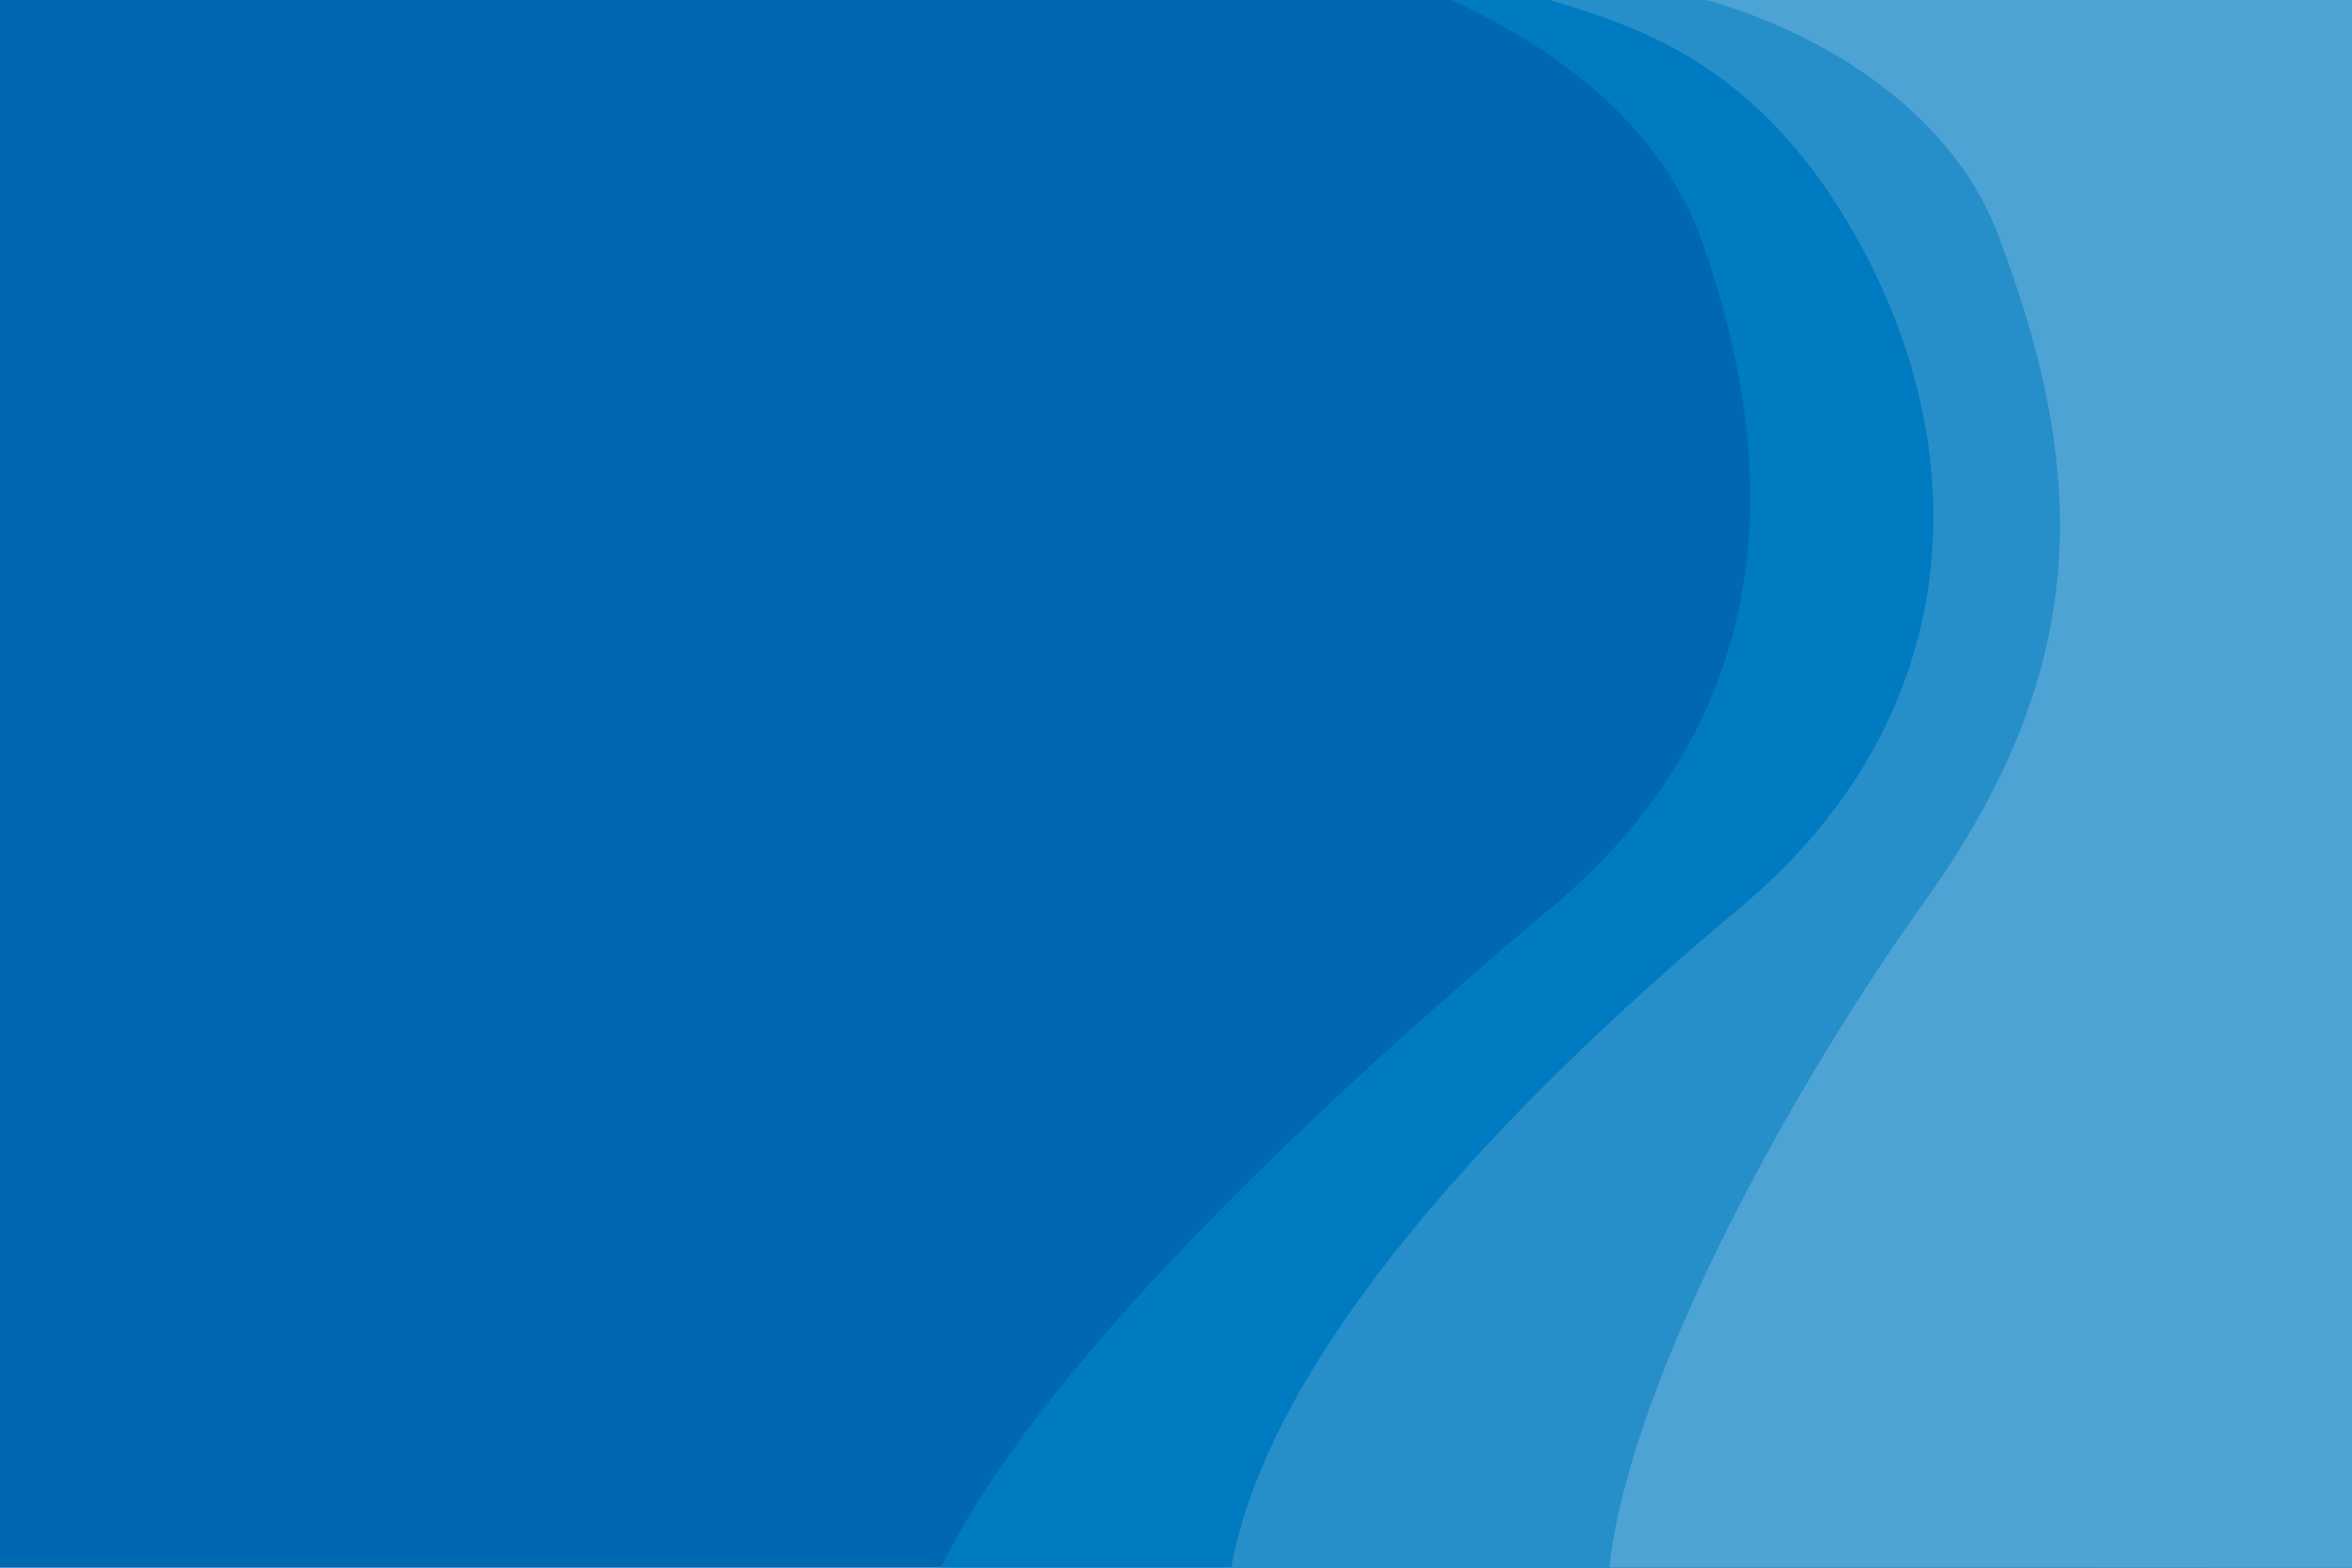 <svg width="750" height="500" viewBox="0 0 750 500" fill="none" xmlns="http://www.w3.org/2000/svg">
<rect width="750" height="500" fill="#E5E5E5"/>
<g clip-path="url(#clip0_148_45468)">
<rect width="750" height="500" fill="#0068B3"/>
<g filter="url(#filter0_ddd_148_45468)">
<path d="M542.821 70.186C525.966 22.369 477.11 -1.54 451.179 -12H669V511H293C310.287 454.715 389.828 370.537 494.848 282.374C563.603 224.656 570.721 149.338 542.821 70.186Z" fill="#007BC1"/>
</g>
<g filter="url(#filter1_ddd_148_45468)">
<path d="M592.785 70.186C555.037 1.449 505.194 -1.54 479.161 -12H706V511H391C391 451.229 449.603 370.537 555.037 282.374C624.062 224.656 632.474 142.457 592.785 70.186Z" fill="#268FCA"/>
</g>
<g filter="url(#filter2_ddd_148_45468)">
<path d="M637 67.5C620.258 23.5 569 -5 521 -12H762V509L512.385 505.617C512.385 446.074 569.454 342.28 613.239 281.249C667.17 206.076 666.163 144.147 637 67.5Z" fill="#4DA3D4"/>
</g>
</g>
<defs>
<filter id="filter0_ddd_148_45468" x="283" y="-21" width="396" height="543" filterUnits="userSpaceOnUse" color-interpolation-filters="sRGB">
<feFlood flood-opacity="0" result="BackgroundImageFix"/>
<feColorMatrix in="SourceAlpha" type="matrix" values="0 0 0 0 0 0 0 0 0 0 0 0 0 0 0 0 0 0 127 0" result="hardAlpha"/>
<feOffset dy="1"/>
<feGaussianBlur stdDeviation="5"/>
<feColorMatrix type="matrix" values="0 0 0 0 0.259 0 0 0 0 0.306 0 0 0 0 0.329 0 0 0 0.12 0"/>
<feBlend mode="normal" in2="BackgroundImageFix" result="effect1_dropShadow_148_45468"/>
<feColorMatrix in="SourceAlpha" type="matrix" values="0 0 0 0 0 0 0 0 0 0 0 0 0 0 0 0 0 0 127 0" result="hardAlpha"/>
<feOffset dy="4"/>
<feGaussianBlur stdDeviation="2.5"/>
<feColorMatrix type="matrix" values="0 0 0 0 0.259 0 0 0 0 0.306 0 0 0 0 0.329 0 0 0 0.14 0"/>
<feBlend mode="normal" in2="effect1_dropShadow_148_45468" result="effect2_dropShadow_148_45468"/>
<feColorMatrix in="SourceAlpha" type="matrix" values="0 0 0 0 0 0 0 0 0 0 0 0 0 0 0 0 0 0 127 0" result="hardAlpha"/>
<feMorphology radius="1" operator="erode" in="SourceAlpha" result="effect3_dropShadow_148_45468"/>
<feOffset dy="2"/>
<feGaussianBlur stdDeviation="2"/>
<feColorMatrix type="matrix" values="0 0 0 0 0.259 0 0 0 0 0.306 0 0 0 0 0.329 0 0 0 0.2 0"/>
<feBlend mode="normal" in2="effect2_dropShadow_148_45468" result="effect3_dropShadow_148_45468"/>
<feBlend mode="normal" in="SourceGraphic" in2="effect3_dropShadow_148_45468" result="shape"/>
</filter>
<filter id="filter1_ddd_148_45468" x="381" y="-21" width="335" height="543" filterUnits="userSpaceOnUse" color-interpolation-filters="sRGB">
<feFlood flood-opacity="0" result="BackgroundImageFix"/>
<feColorMatrix in="SourceAlpha" type="matrix" values="0 0 0 0 0 0 0 0 0 0 0 0 0 0 0 0 0 0 127 0" result="hardAlpha"/>
<feOffset dy="1"/>
<feGaussianBlur stdDeviation="5"/>
<feColorMatrix type="matrix" values="0 0 0 0 0.259 0 0 0 0 0.306 0 0 0 0 0.329 0 0 0 0.12 0"/>
<feBlend mode="normal" in2="BackgroundImageFix" result="effect1_dropShadow_148_45468"/>
<feColorMatrix in="SourceAlpha" type="matrix" values="0 0 0 0 0 0 0 0 0 0 0 0 0 0 0 0 0 0 127 0" result="hardAlpha"/>
<feOffset dy="4"/>
<feGaussianBlur stdDeviation="2.5"/>
<feColorMatrix type="matrix" values="0 0 0 0 0.259 0 0 0 0 0.306 0 0 0 0 0.329 0 0 0 0.14 0"/>
<feBlend mode="normal" in2="effect1_dropShadow_148_45468" result="effect2_dropShadow_148_45468"/>
<feColorMatrix in="SourceAlpha" type="matrix" values="0 0 0 0 0 0 0 0 0 0 0 0 0 0 0 0 0 0 127 0" result="hardAlpha"/>
<feMorphology radius="1" operator="erode" in="SourceAlpha" result="effect3_dropShadow_148_45468"/>
<feOffset dy="2"/>
<feGaussianBlur stdDeviation="2"/>
<feColorMatrix type="matrix" values="0 0 0 0 0.259 0 0 0 0 0.306 0 0 0 0 0.329 0 0 0 0.2 0"/>
<feBlend mode="normal" in2="effect2_dropShadow_148_45468" result="effect3_dropShadow_148_45468"/>
<feBlend mode="normal" in="SourceGraphic" in2="effect3_dropShadow_148_45468" result="shape"/>
</filter>
<filter id="filter2_ddd_148_45468" x="502.385" y="-21" width="269.615" height="541" filterUnits="userSpaceOnUse" color-interpolation-filters="sRGB">
<feFlood flood-opacity="0" result="BackgroundImageFix"/>
<feColorMatrix in="SourceAlpha" type="matrix" values="0 0 0 0 0 0 0 0 0 0 0 0 0 0 0 0 0 0 127 0" result="hardAlpha"/>
<feOffset dy="1"/>
<feGaussianBlur stdDeviation="5"/>
<feColorMatrix type="matrix" values="0 0 0 0 0.259 0 0 0 0 0.306 0 0 0 0 0.329 0 0 0 0.12 0"/>
<feBlend mode="normal" in2="BackgroundImageFix" result="effect1_dropShadow_148_45468"/>
<feColorMatrix in="SourceAlpha" type="matrix" values="0 0 0 0 0 0 0 0 0 0 0 0 0 0 0 0 0 0 127 0" result="hardAlpha"/>
<feOffset dy="4"/>
<feGaussianBlur stdDeviation="2.5"/>
<feColorMatrix type="matrix" values="0 0 0 0 0.259 0 0 0 0 0.306 0 0 0 0 0.329 0 0 0 0.14 0"/>
<feBlend mode="normal" in2="effect1_dropShadow_148_45468" result="effect2_dropShadow_148_45468"/>
<feColorMatrix in="SourceAlpha" type="matrix" values="0 0 0 0 0 0 0 0 0 0 0 0 0 0 0 0 0 0 127 0" result="hardAlpha"/>
<feMorphology radius="1" operator="erode" in="SourceAlpha" result="effect3_dropShadow_148_45468"/>
<feOffset dy="2"/>
<feGaussianBlur stdDeviation="2"/>
<feColorMatrix type="matrix" values="0 0 0 0 0.259 0 0 0 0 0.306 0 0 0 0 0.329 0 0 0 0.2 0"/>
<feBlend mode="normal" in2="effect2_dropShadow_148_45468" result="effect3_dropShadow_148_45468"/>
<feBlend mode="normal" in="SourceGraphic" in2="effect3_dropShadow_148_45468" result="shape"/>
</filter>
<clipPath id="clip0_148_45468">
<rect width="750" height="500" fill="white"/>
</clipPath>
</defs>
</svg>
